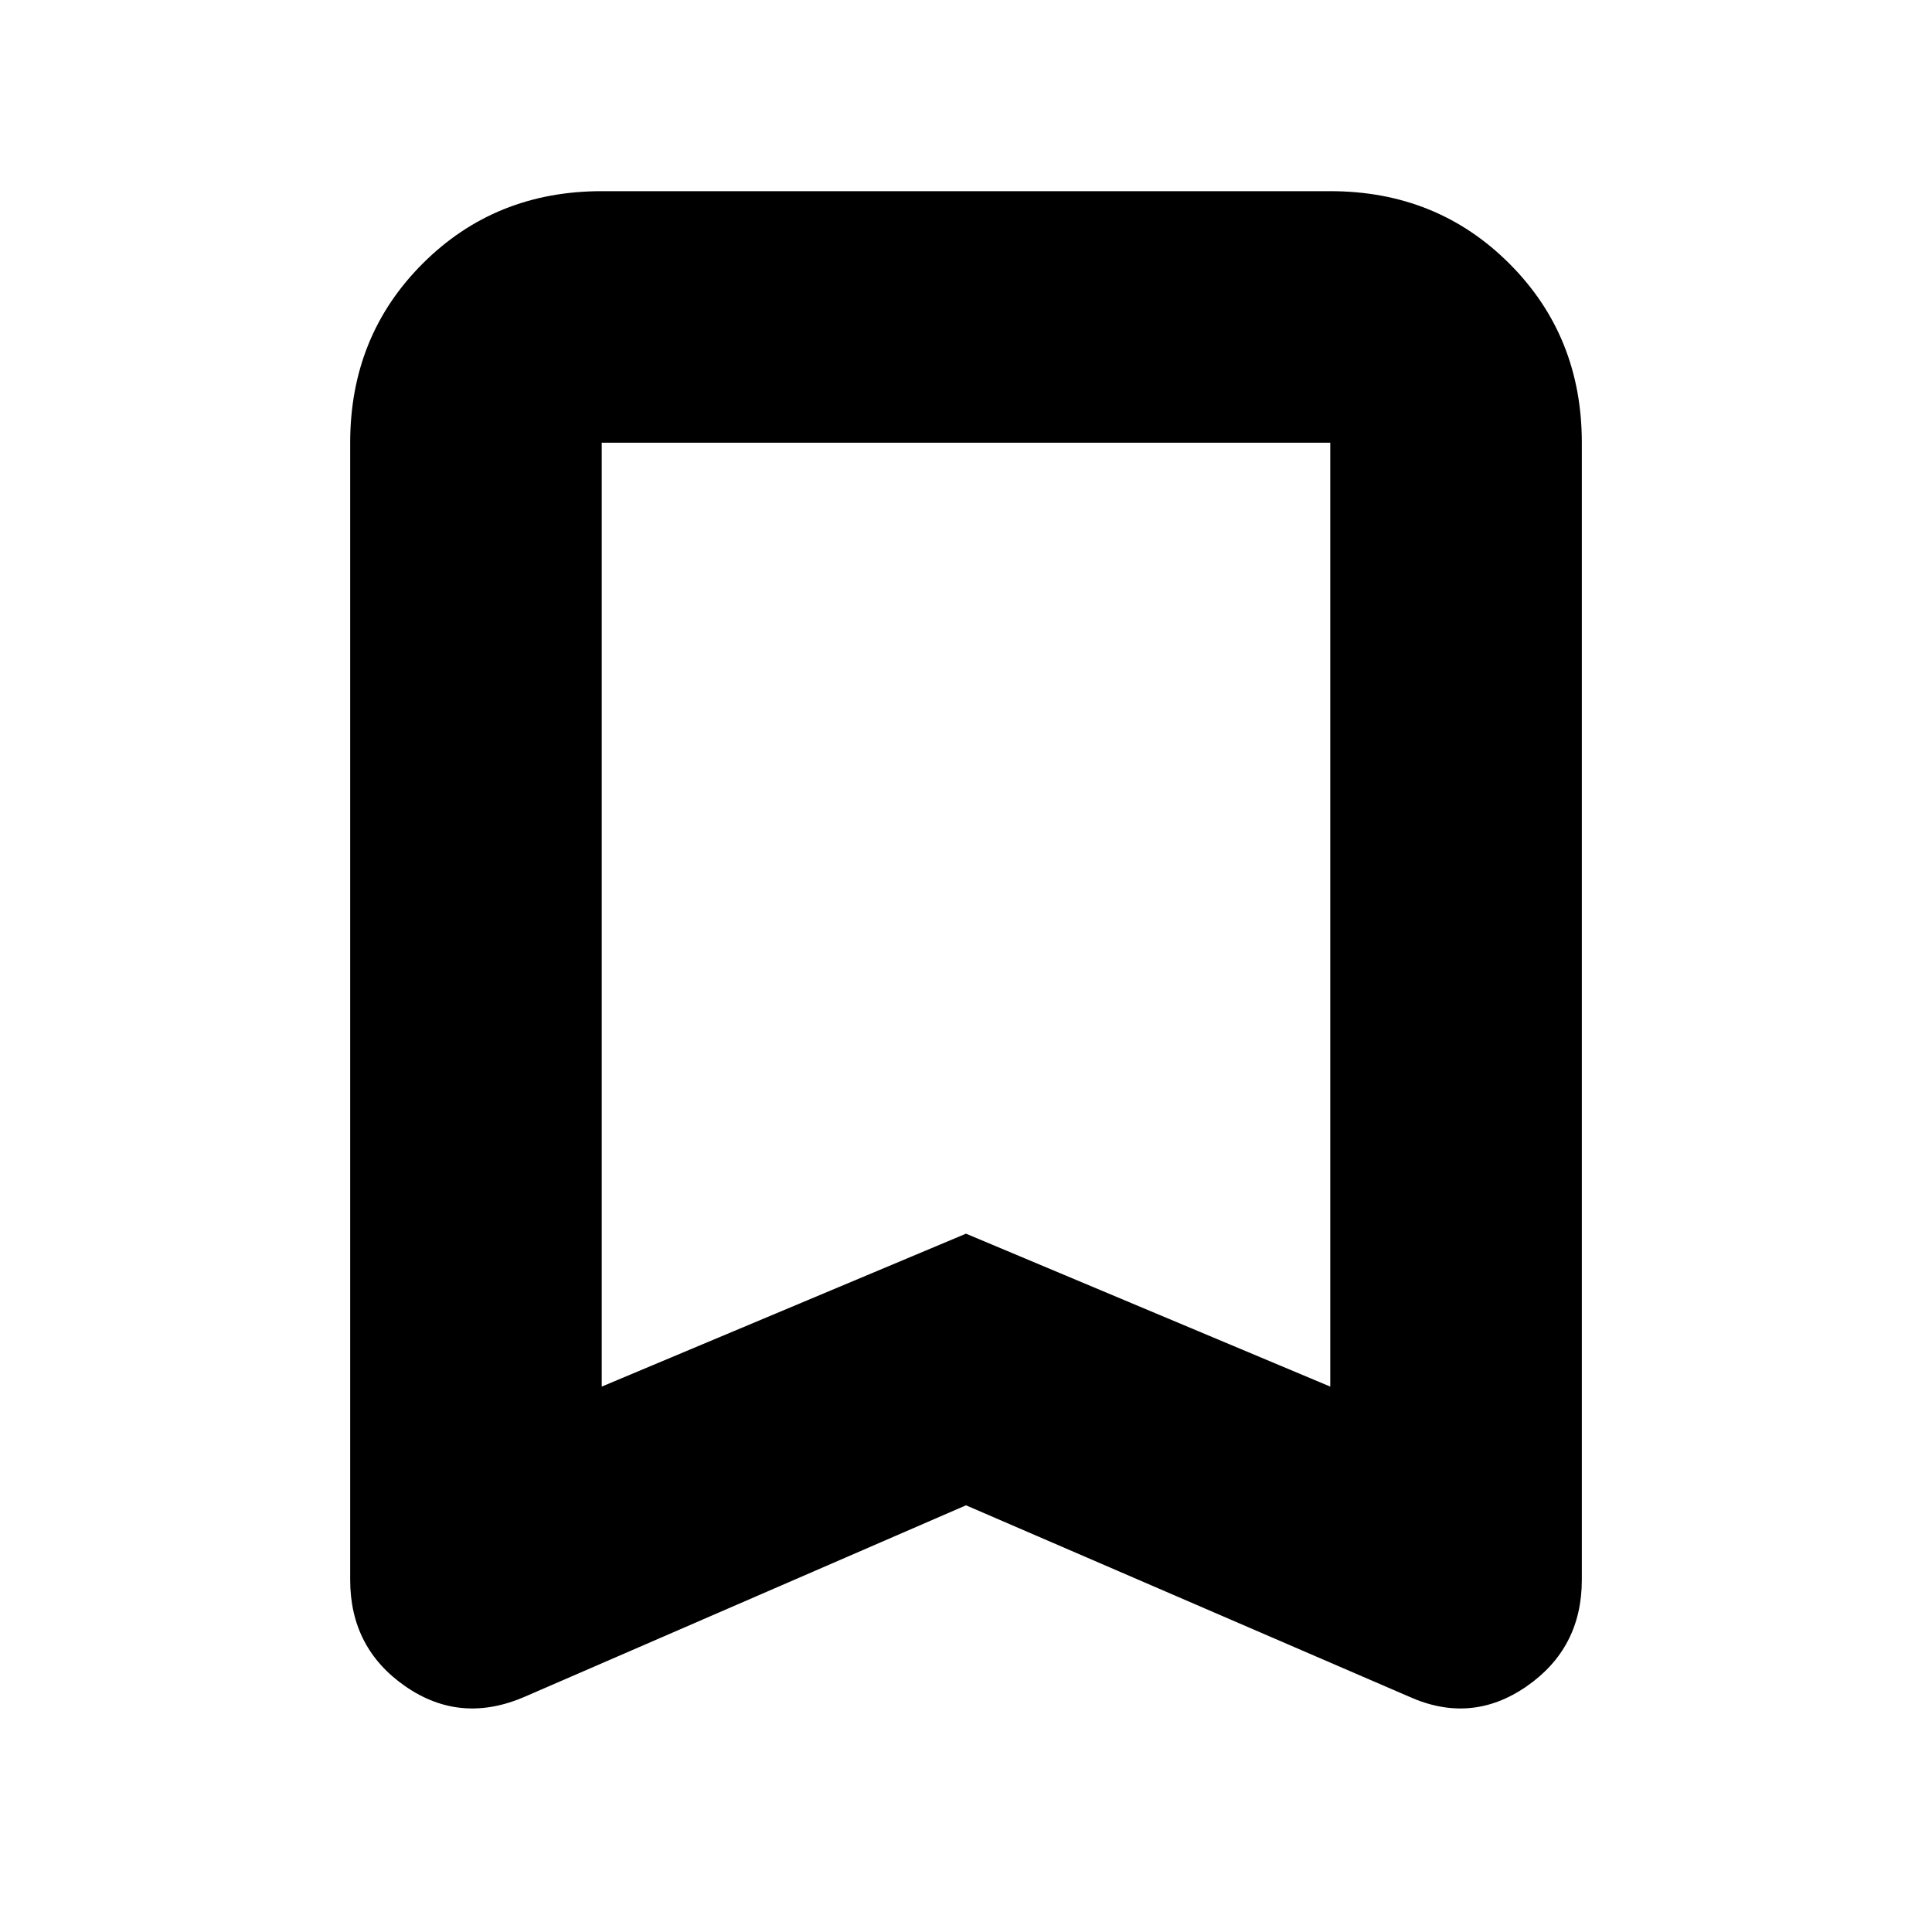 <svg xmlns="http://www.w3.org/2000/svg" height="20" width="20"><path d="M6.229 14.354 10 12.771 13.771 14.354V4.583Q13.771 4.583 13.771 4.583Q13.771 4.583 13.771 4.583H6.229Q6.229 4.583 6.229 4.583Q6.229 4.583 6.229 4.583ZM5.438 17.562Q4.771 17.854 4.198 17.458Q3.625 17.062 3.625 16.354V4.583Q3.625 3.479 4.375 2.729Q5.125 1.979 6.229 1.979H13.771Q14.875 1.979 15.625 2.729Q16.375 3.479 16.375 4.583V16.354Q16.375 17.062 15.802 17.458Q15.229 17.854 14.583 17.562L10 15.583ZM6.229 4.583Q6.229 4.583 6.229 4.583Q6.229 4.583 6.229 4.583H13.771Q13.771 4.583 13.771 4.583Q13.771 4.583 13.771 4.583H10Z"/></svg>